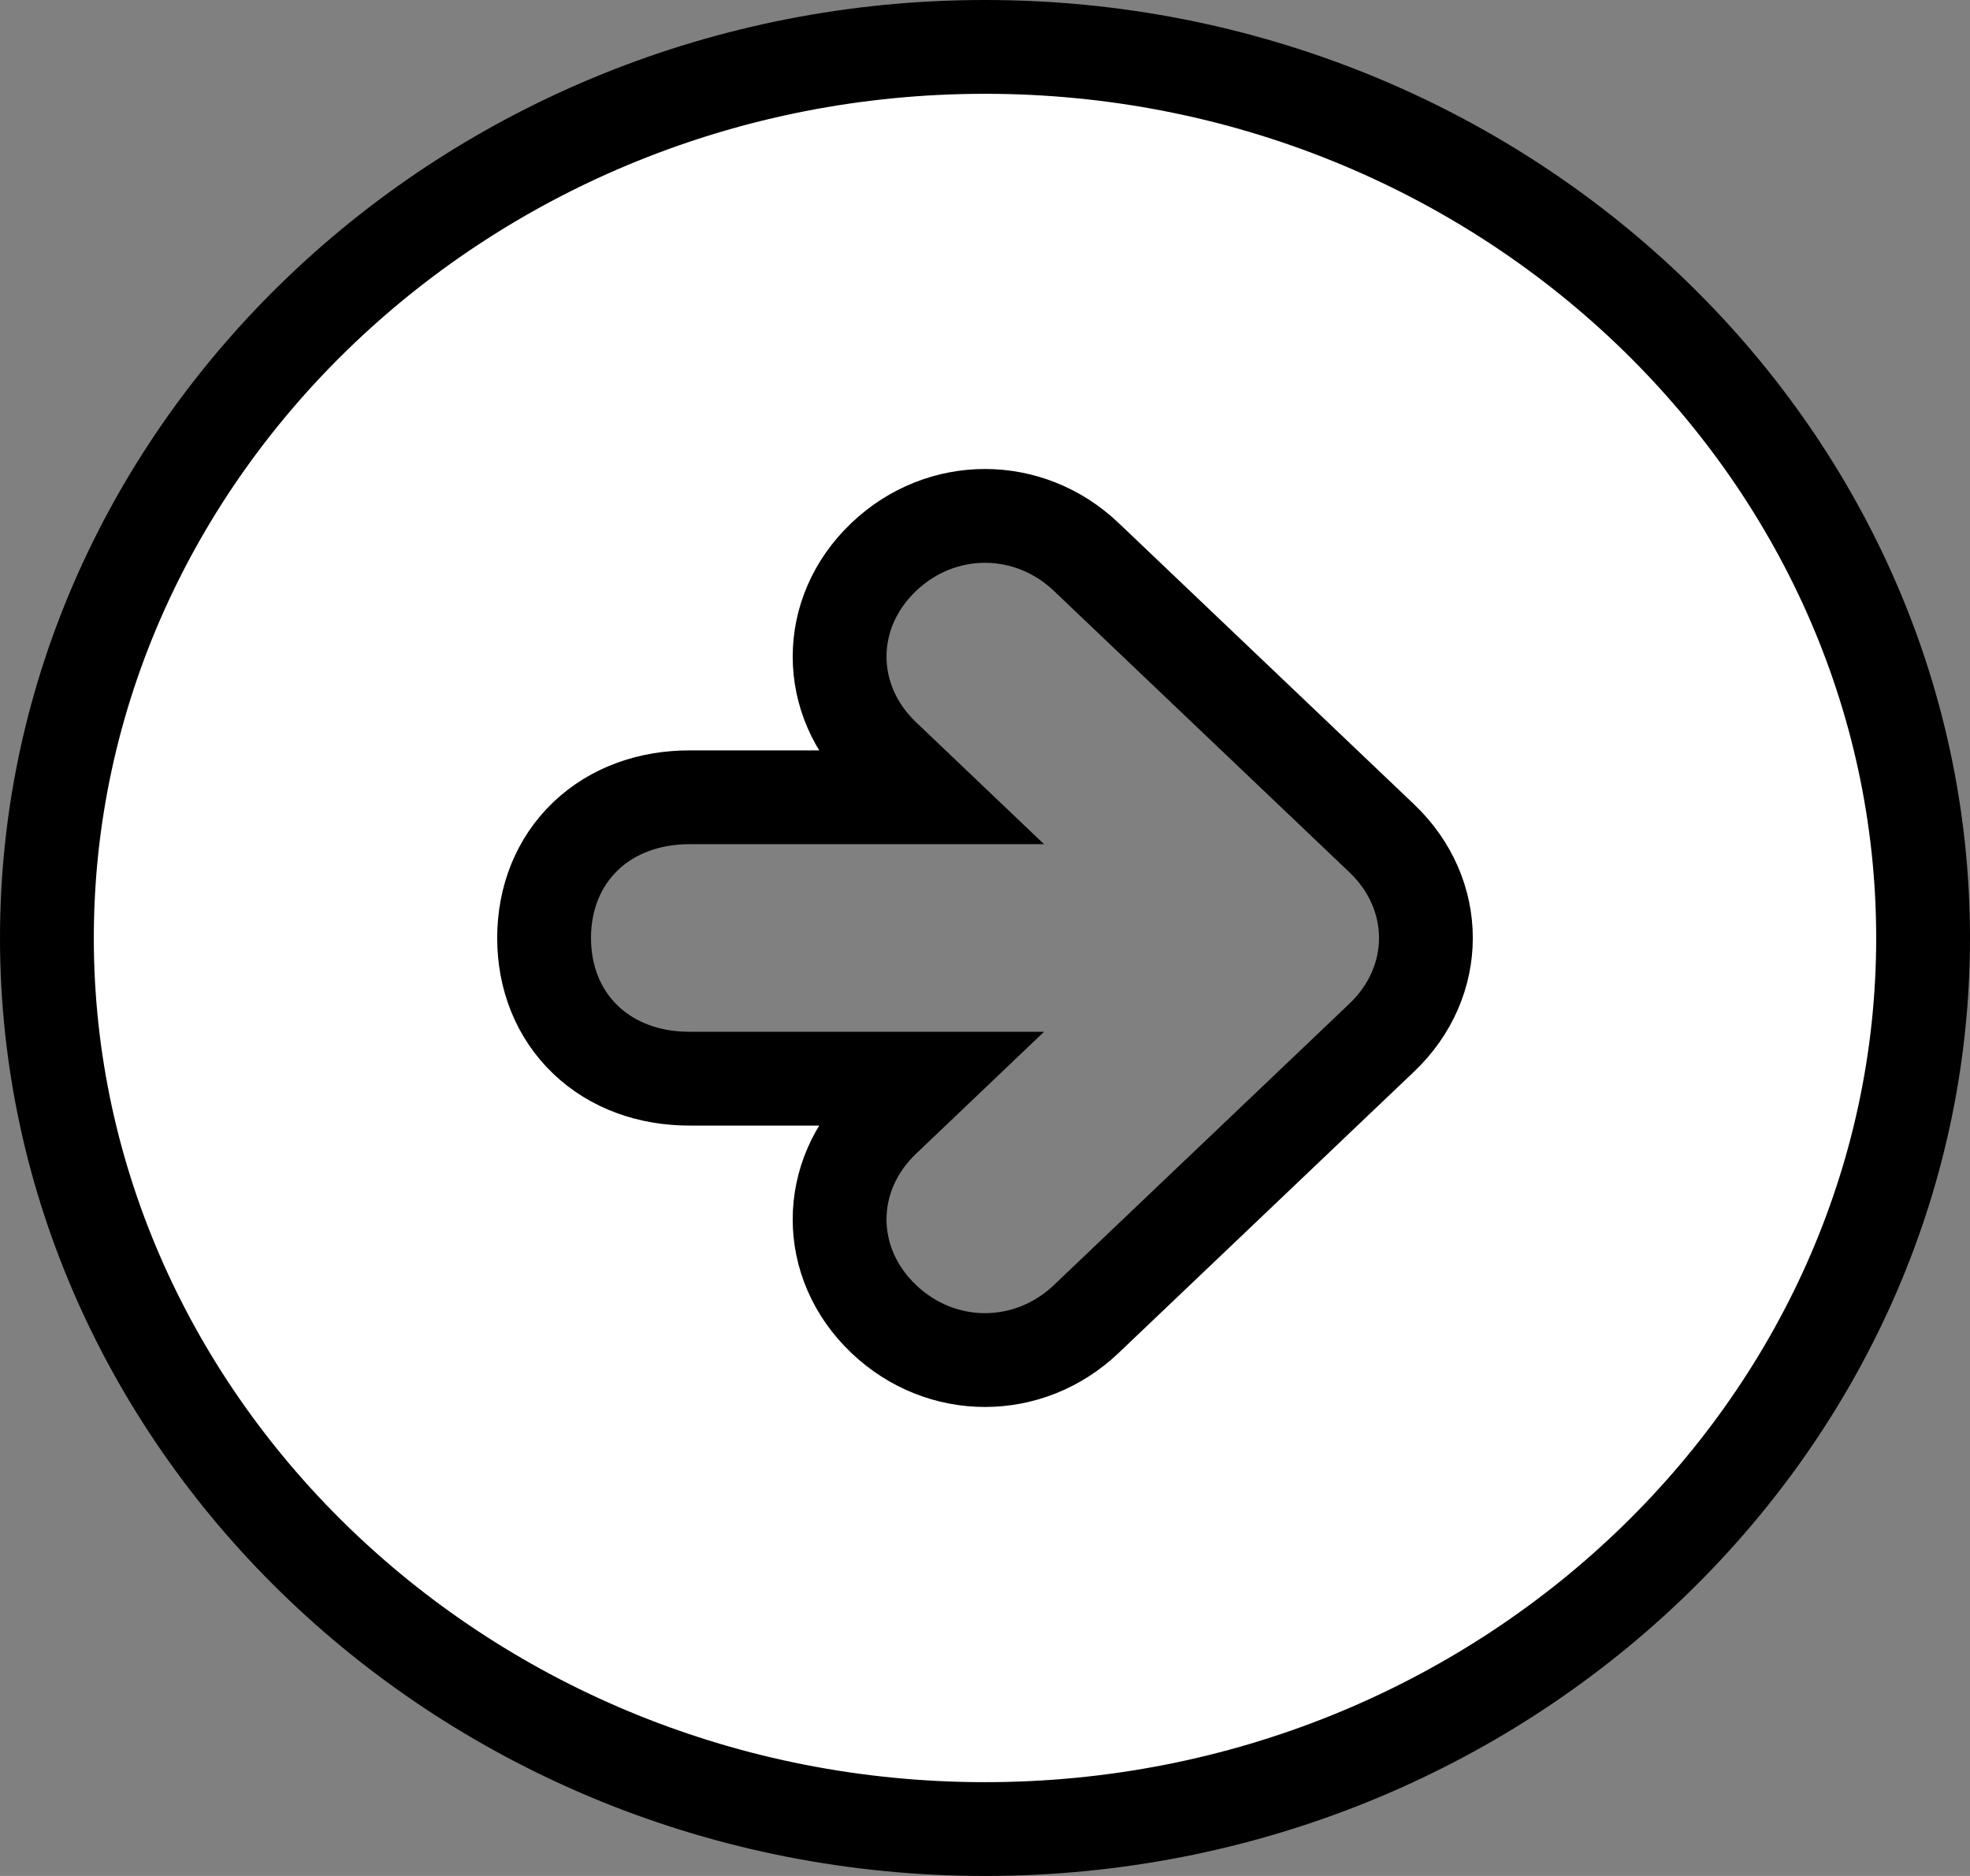 <svg width="63" height="60" viewBox="0 0 63 60" fill="none" xmlns="http://www.w3.org/2000/svg">
<rect x="0" y="0" width="63" height="60" fill="#808080" stroke="none"/>
<path d="M1.5 30C1.5 14.397 14.934 1.5 31.5 1.5C48.066 1.5 61.5 14.397 61.5 30C61.5 45.603 48.066 58.5 31.5 58.5C14.934 58.5 1.5 45.603 1.5 30ZM34.739 42.186L44.19 33.186C46.07 31.395 46.07 28.605 44.19 26.814L34.739 17.814C32.9 16.062 30.1 16.062 28.261 17.814C26.38 19.605 26.38 22.395 28.261 24.186L29.64 25.5H22.05C20.785 25.5 19.606 25.906 18.732 26.739C17.851 27.578 17.4 28.736 17.4 30C17.4 31.264 17.851 32.422 18.732 33.261C19.606 34.094 20.785 34.5 22.05 34.5H29.64L28.261 35.814C26.38 37.605 26.38 40.395 28.261 42.186C30.1 43.938 32.9 43.938 34.739 42.186Z" fill="white" stroke="black" stroke-width="3"/>
</svg>
